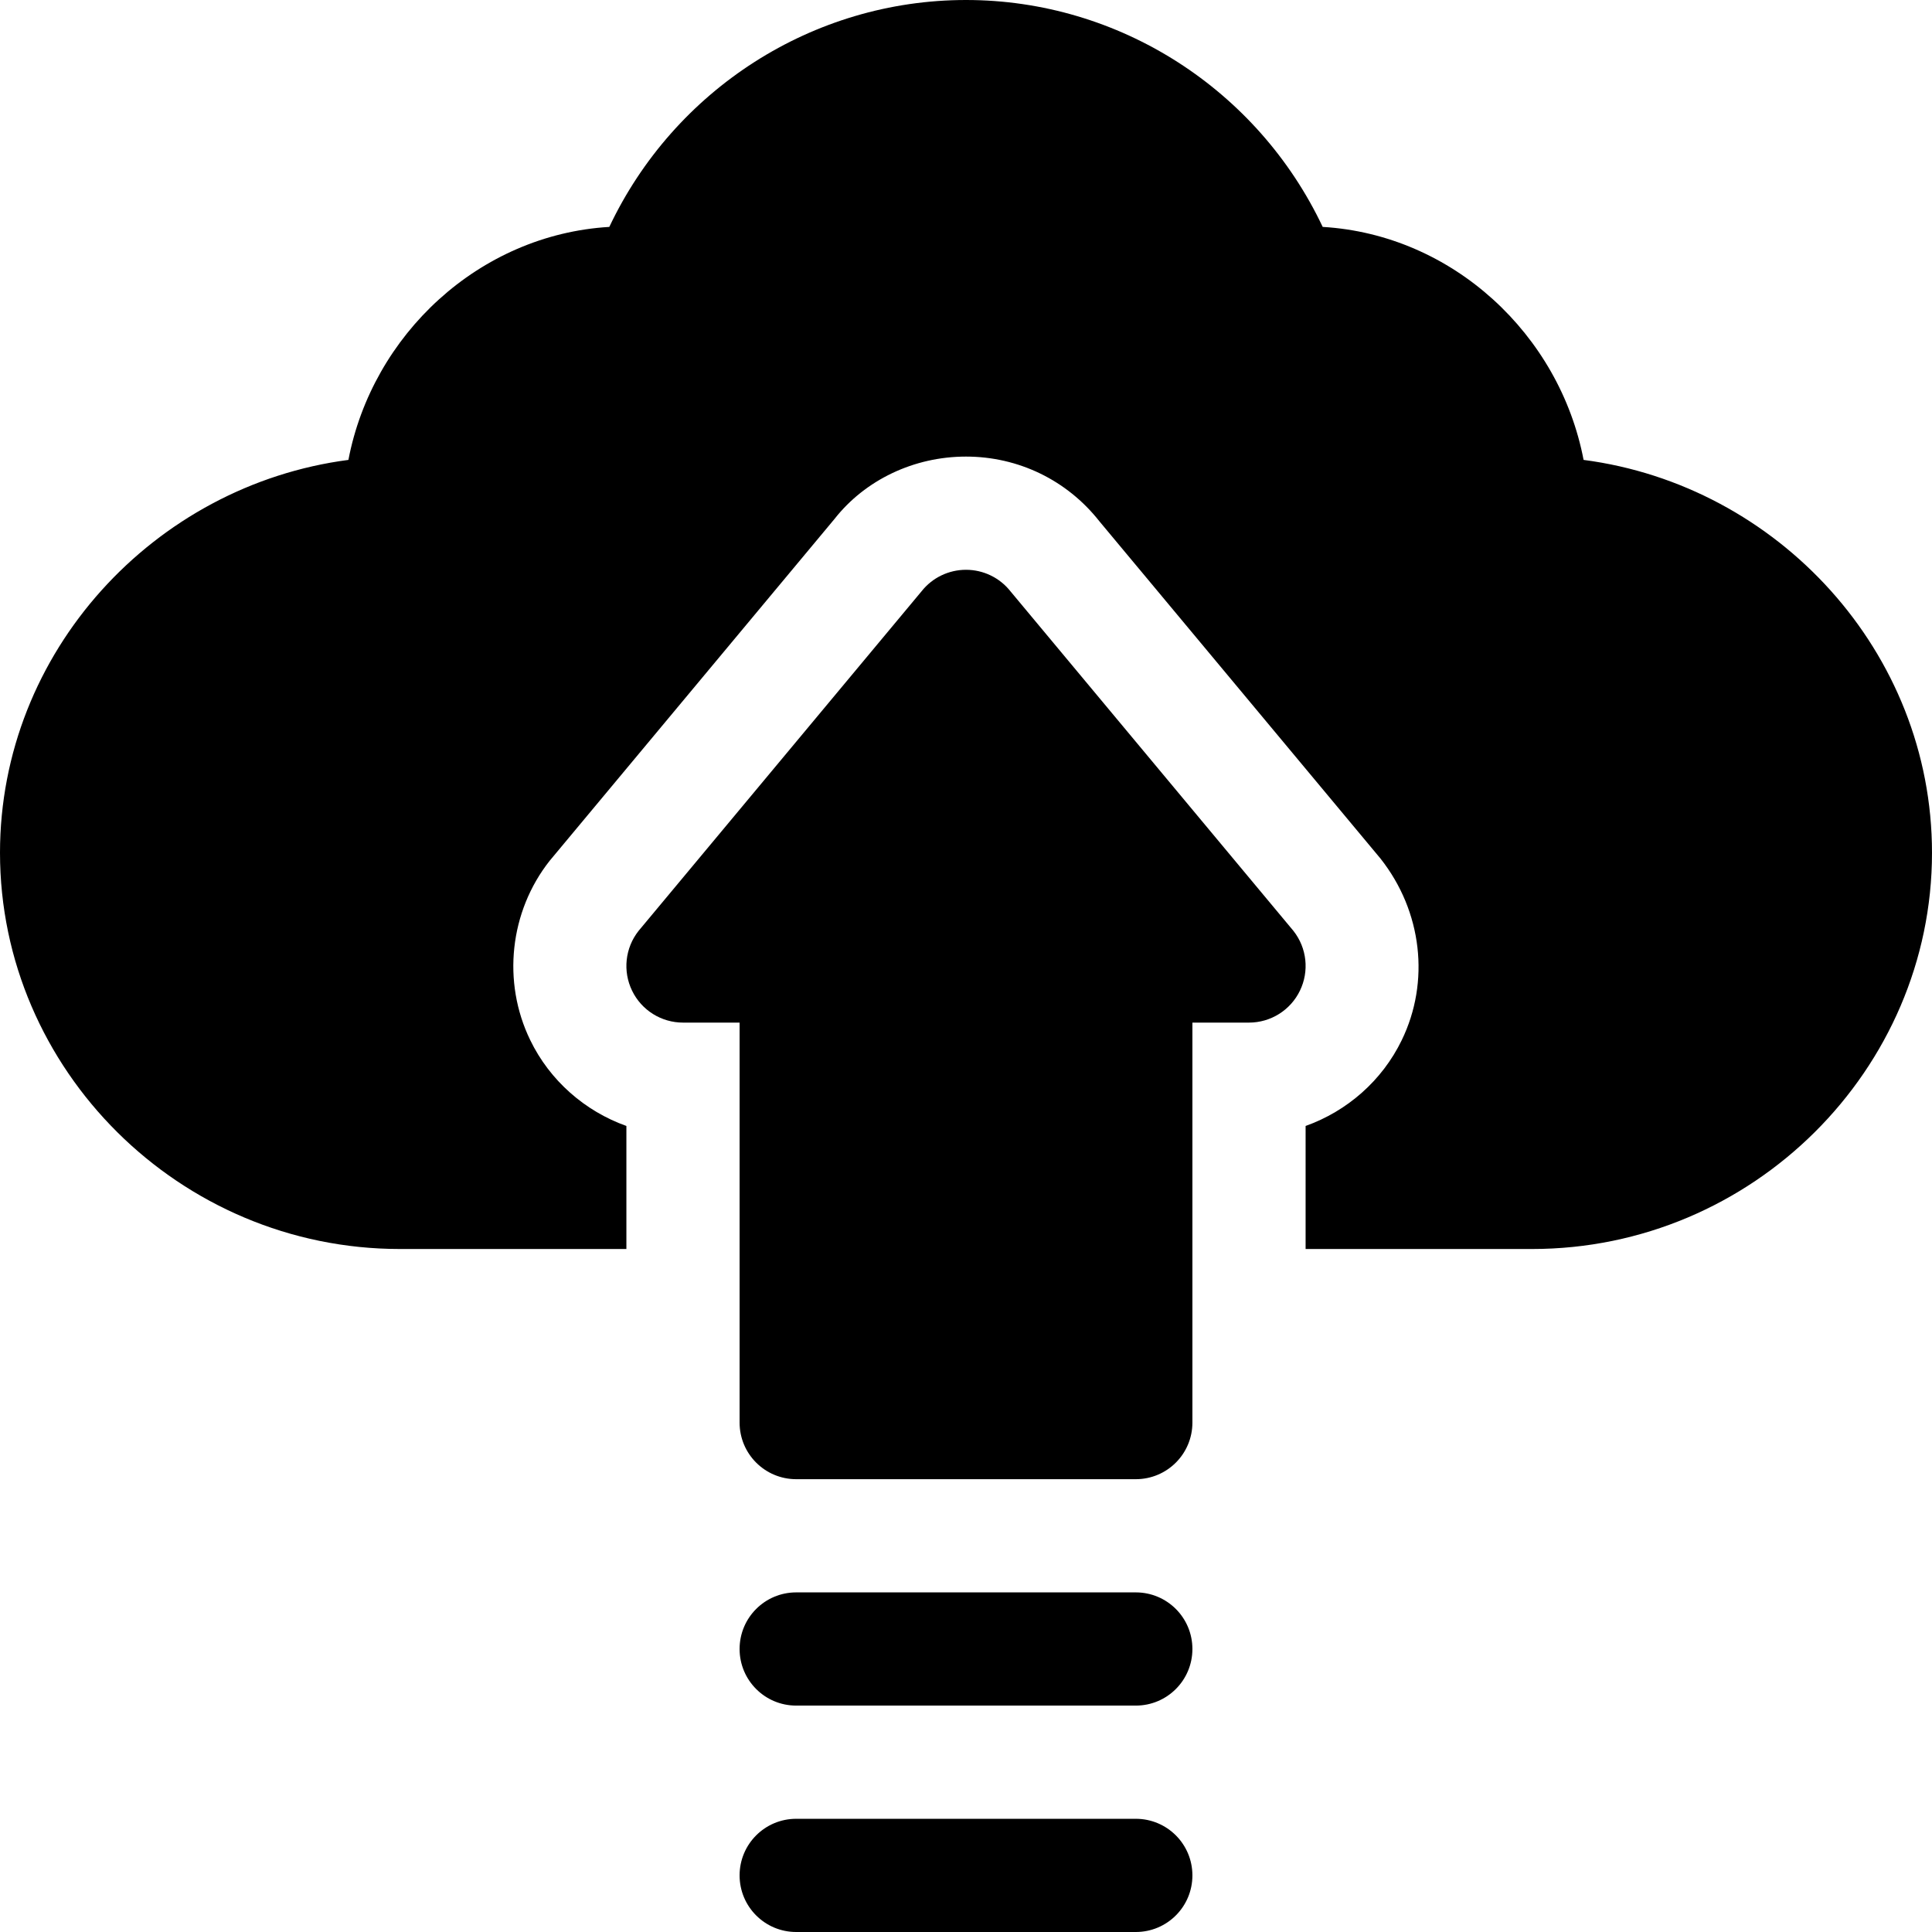 <?xml version="1.0" encoding="iso-8859-1"?>
<!-- Generator: Adobe Illustrator 23.1.0, SVG Export Plug-In . SVG Version: 6.00 Build 0)  -->
<svg version="1.1" id="Capa_1" xmlns="http://www.w3.org/2000/svg" xmlns:xlink="http://www.w3.org/1999/xlink" x="0px" y="0px"
	 viewBox="0 0 512 512" style="enable-background:new 0 0 512 512;" xml:space="preserve">
<g>
	<path d="M211,452h90c8.291,0,15-6.709,15-15s-6.709-15-15-15h-90c-8.291,0-15,6.709-15,15S202.709,452,211,452z"/>
	<path d="M211,512h90c8.291,0,15-6.709,15-15s-6.709-15-15-15h-90c-8.291,0-15,6.709-15,15S202.709,512,211,512z"/>
	<path d="M267.777,156.698C264.936,153.095,260.585,151,256,151s-8.936,2.095-11.777,5.698l-75,90
		c-3.56,4.512-4.233,10.664-1.714,15.85C170.014,267.719,175.258,271,181,271h15v106c0,8.291,6.709,15,15,15h90
		c8.291,0,15-6.709,15-15V271h15c5.742,0,10.986-3.281,13.491-8.452c2.52-5.186,1.846-11.338-1.714-15.85L267.777,156.698z"/>
	<path d="M419.667,121.879c-6.343-33.179-34.629-59.682-69.141-61.747C333.314,23.745,296.62,0,256,0s-77.314,23.745-94.526,60.132
		c-34.512,2.065-62.798,28.568-69.141,61.747C40.873,128.603,0,172.738,0,226c0,57.479,47.585,105,106,105h60v-32.607
		c-10.972-3.911-20.288-12.012-25.488-22.764c-7.485-15.396-5.464-34.058,5.156-47.52l75.513-90.615
		C229.252,127.24,242.128,121,256,121s26.748,6.24,35.332,17.124l74.487,89.37c11.133,14.077,13.154,32.739,5.654,48.164
		c-5.2,10.737-14.502,18.823-25.474,22.734V331h60c58.521,0,106-47.622,106-105C512,172.738,471.127,128.603,419.667,121.879z"/>
</g>
<g>
</g>
<g>
</g>
<g>
</g>
<g>
</g>
<g>
</g>
<g>
</g>
<g>
</g>
<g>
</g>
<g>
</g>
<g>
</g>
<g>
</g>
<g>
</g>
<g>
</g>
<g>
</g>
<g>
</g>
</svg>
